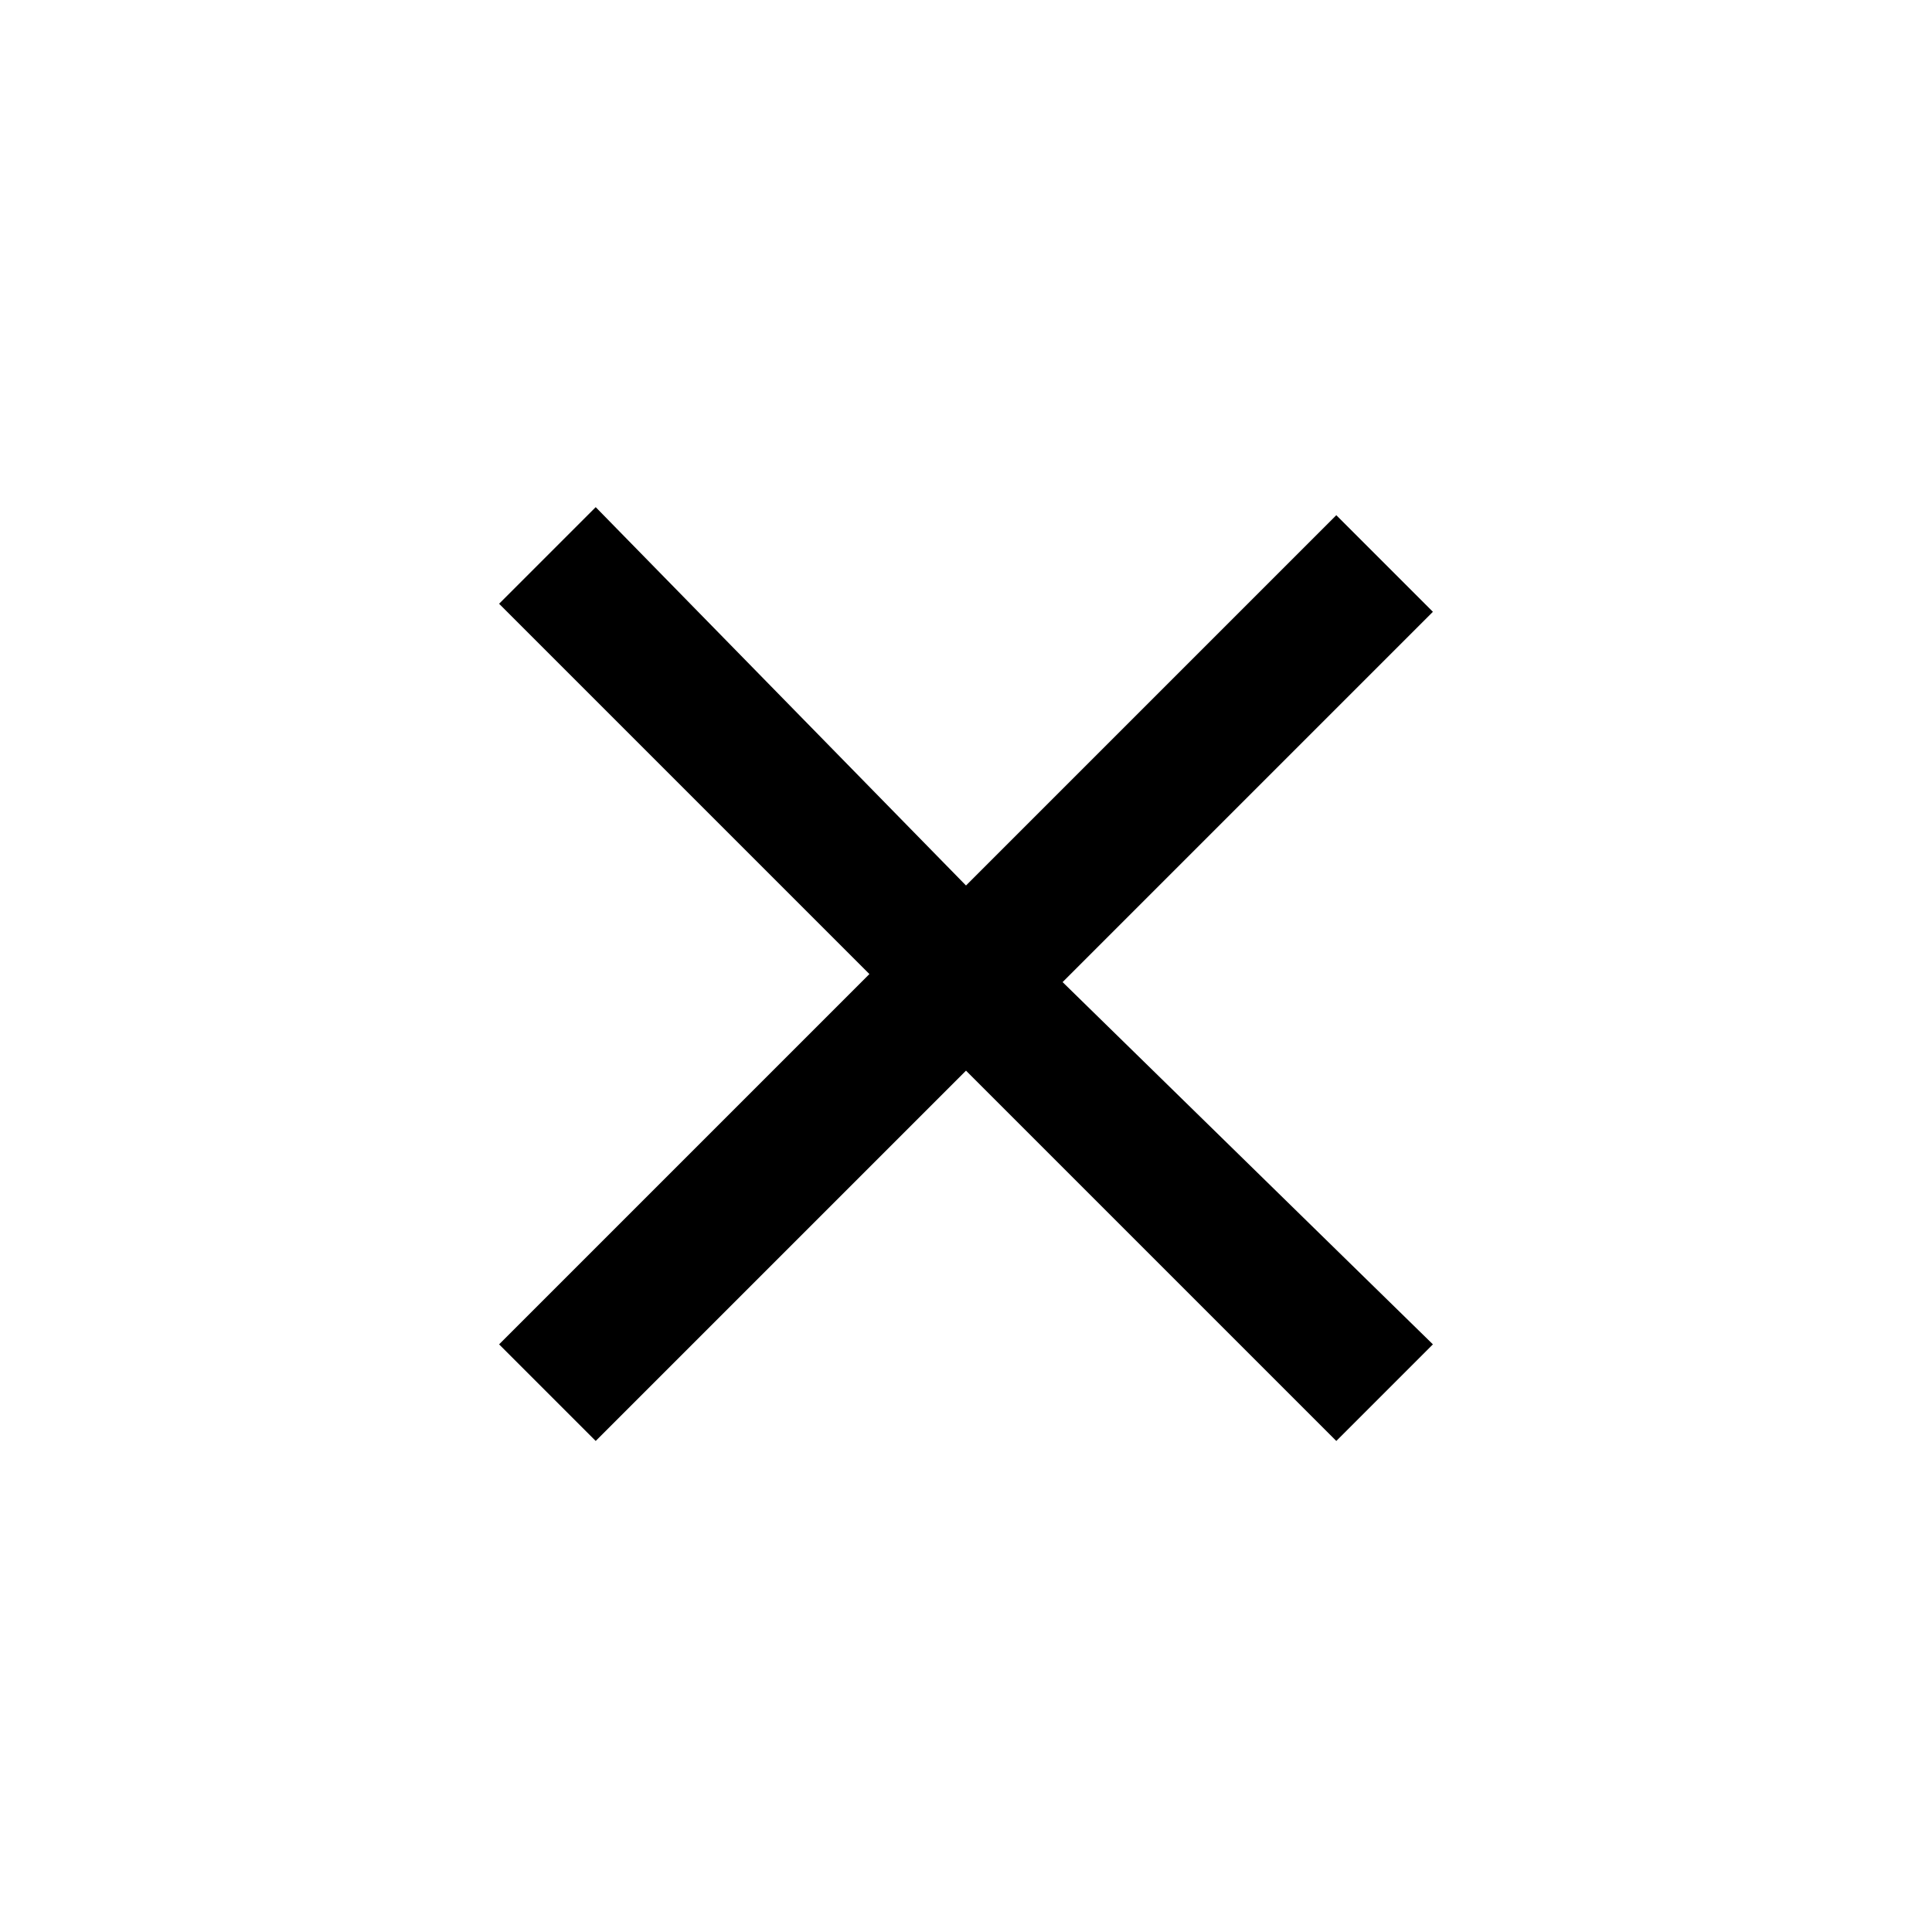 <!--<svg xmlns="http://www.w3.org/2000/svg" viewBox="0 0 24 24">
  <path d="M19 6.41L17.59 5 12 10.59 6.41 5 5 6.41 10.59 12 5 17.59 6.41 19 12 13.41 17.59 19 19 17.59 13.41 12z"/>
  <path d="M0 0h24v24H0z" fill="none"/>
</svg>-->

<svg xmlns="http://www.w3.org/2000/svg" viewBox="0 0 24 24">
  <polygon
    points="17.8,16.7 16.6,17.9 12,13.3 7.4,17.9 6.2,16.7 10.8,12.1 6.2,7.5 7.4,6.3 12,11 16.6,6.4 17.8,7.6 13.2,12.2"></polygon>
</svg>
